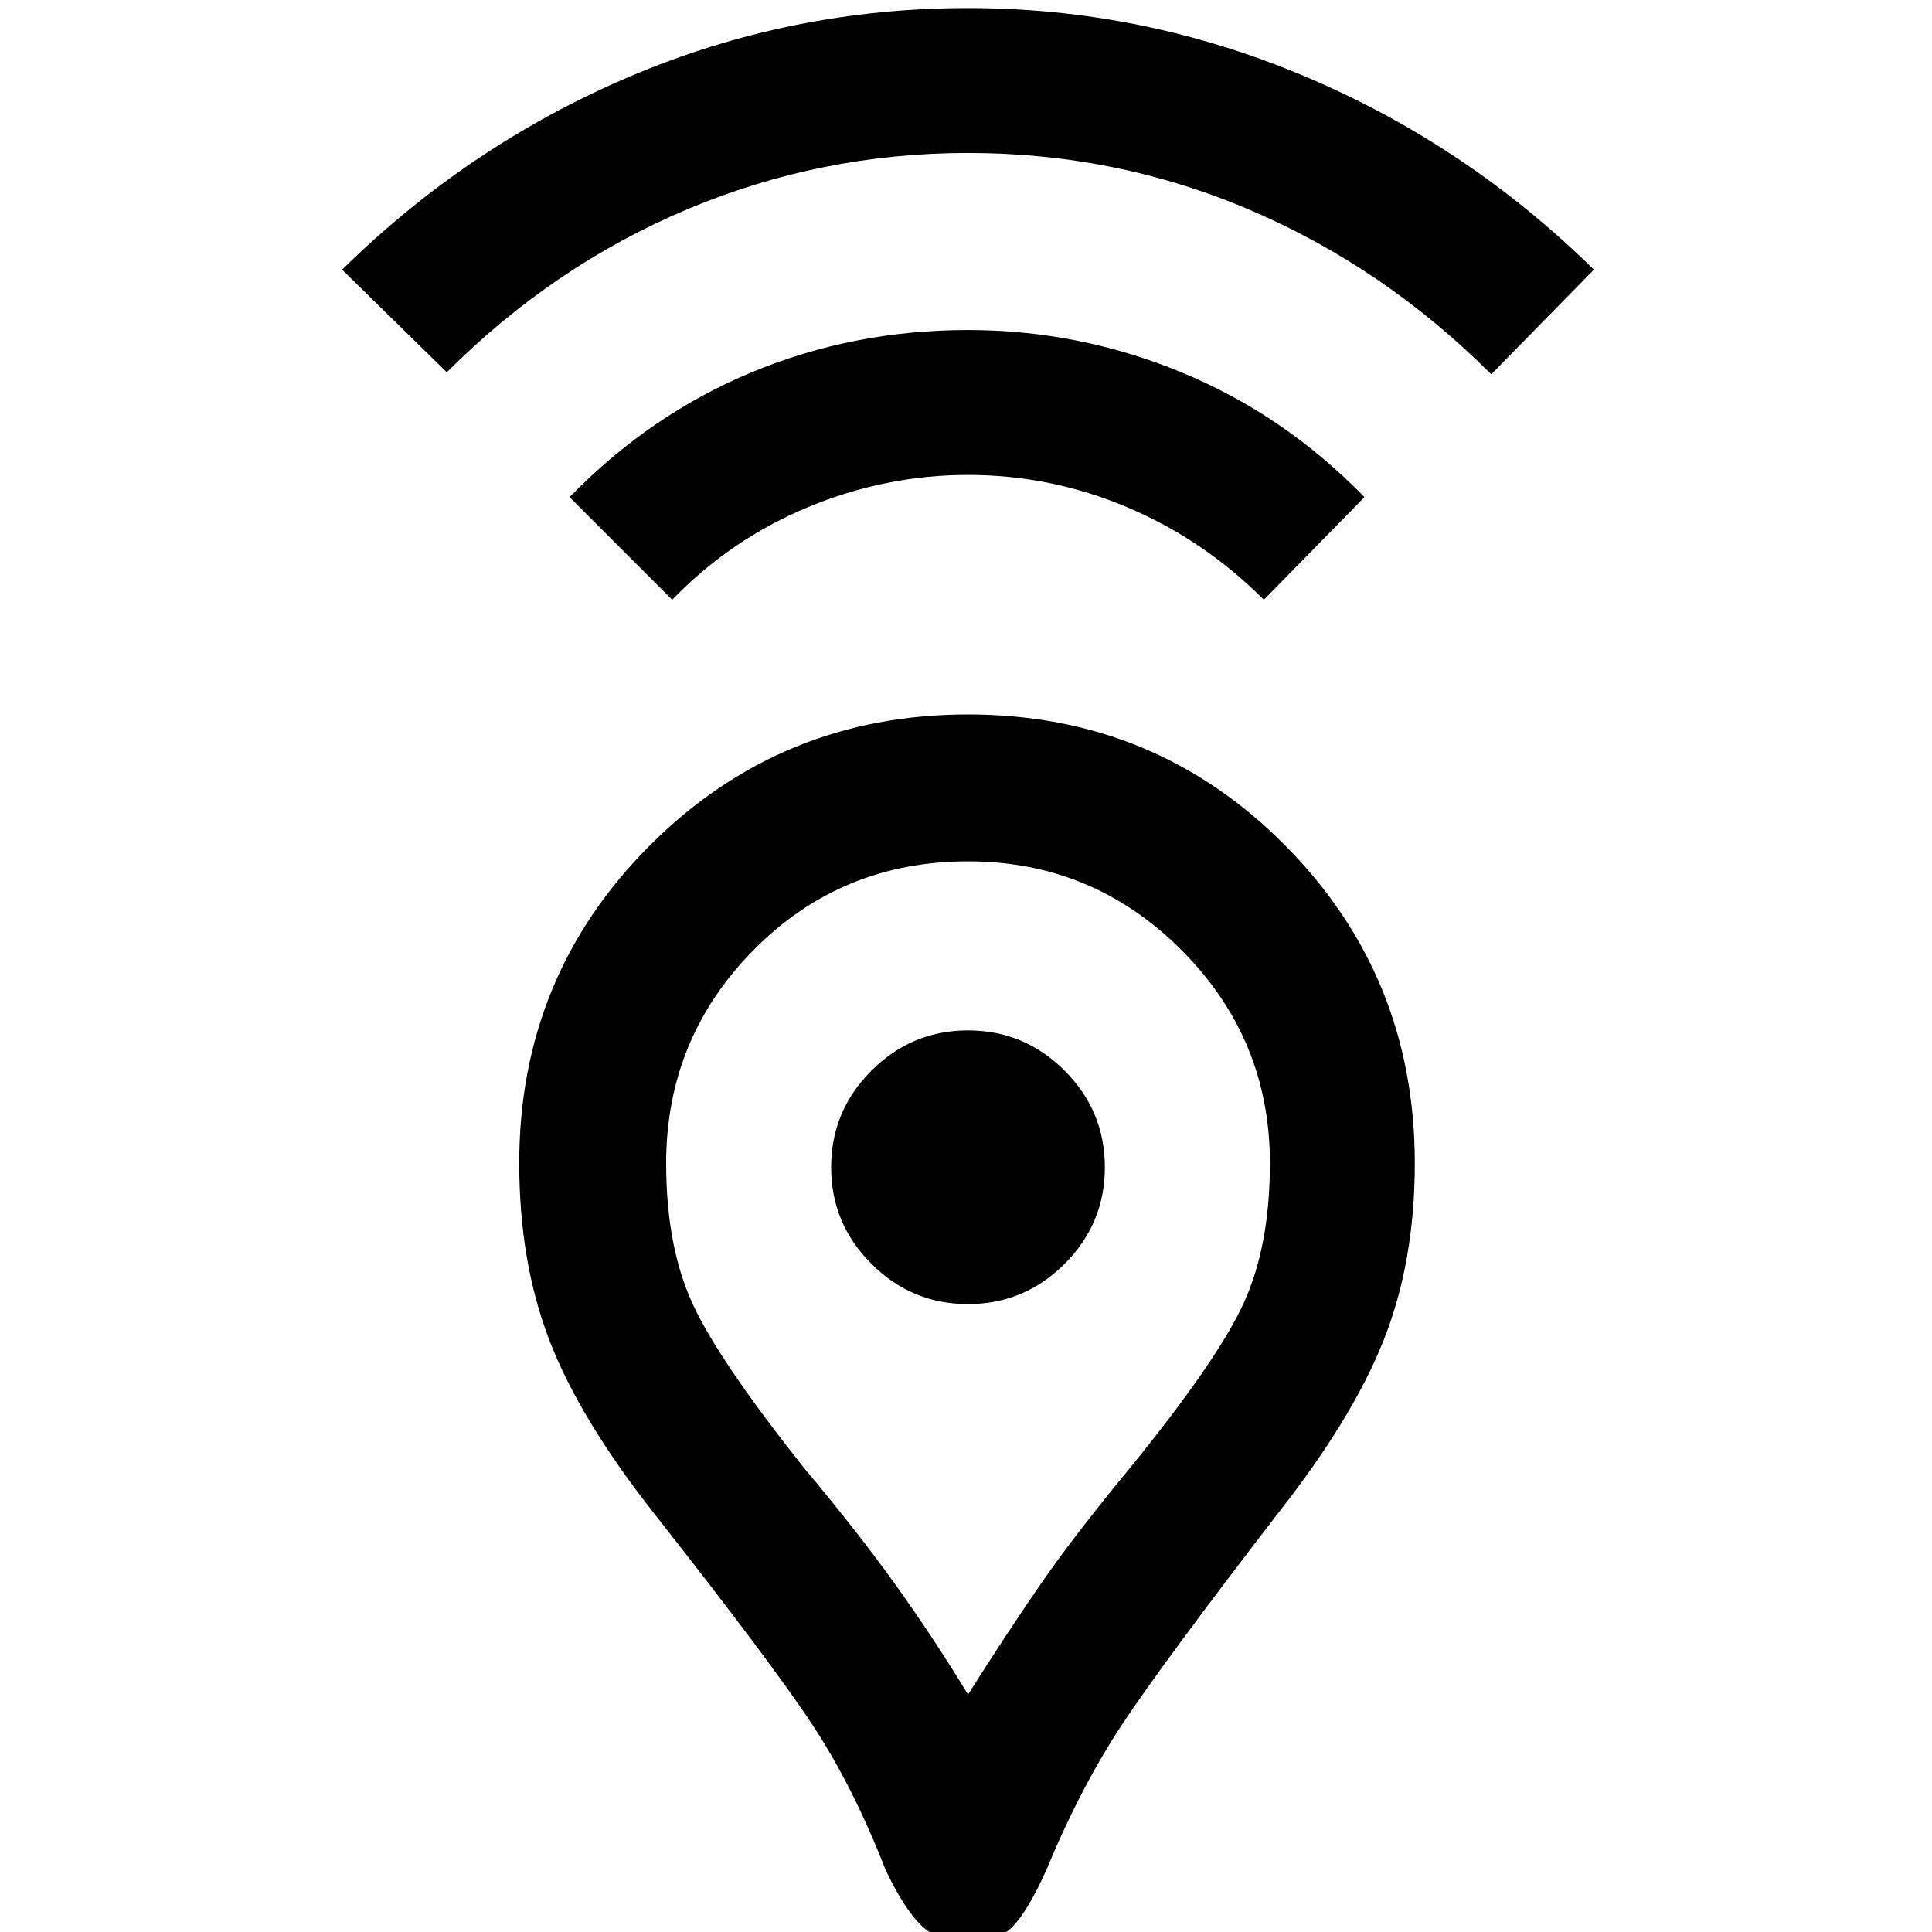 <svg xmlns="http://www.w3.org/2000/svg" height="40" width="40"><path d="M20.042 35.083Q20.833 33.833 21.521 32.833Q22.208 31.833 23.375 30.417Q25.208 28.167 25.75 26.979Q26.292 25.792 26.292 24.083Q26.292 21.5 24.458 19.667Q22.625 17.833 20.042 17.833Q17.417 17.833 15.604 19.667Q13.792 21.5 13.792 24.083Q13.792 25.792 14.333 26.979Q14.875 28.167 16.667 30.417Q17.75 31.708 18.542 32.812Q19.333 33.917 20.042 35.083ZM20.042 40.208Q19.417 40.208 19.062 39.854Q18.708 39.5 18.333 38.708Q17.667 37 16.833 35.729Q16 34.458 13.542 31.333Q12 29.375 11.375 27.75Q10.75 26.125 10.75 24.083Q10.75 20.208 13.458 17.5Q16.167 14.792 20.042 14.792Q23.917 14.792 26.604 17.5Q29.292 20.208 29.292 24.083Q29.292 26.125 28.646 27.75Q28 29.375 26.458 31.333Q24.083 34.417 23.229 35.708Q22.375 37 21.667 38.708Q21.292 39.542 20.979 39.875Q20.667 40.208 20.042 40.208ZM20.042 27Q21.208 27 22.042 26.167Q22.875 25.333 22.875 24.167Q22.875 23 22.042 22.167Q21.208 21.333 20.042 21.333Q18.875 21.333 18.042 22.167Q17.208 23 17.208 24.167Q17.208 25.333 18.042 26.167Q18.875 27 20.042 27ZM13.917 12.417 11.792 10.292Q13.458 8.583 15.562 7.708Q17.667 6.833 20.042 6.833Q22.333 6.833 24.458 7.708Q26.583 8.583 28.25 10.292L26.167 12.417Q24.917 11.167 23.333 10.5Q21.75 9.833 20.042 9.833Q18.333 9.833 16.729 10.5Q15.125 11.167 13.917 12.417ZM9.25 7.708 7.083 5.583Q9.708 3 13.042 1.583Q16.375 0.167 20.042 0.167Q23.667 0.167 27.021 1.583Q30.375 3 33 5.583L30.875 7.75Q28.667 5.542 25.896 4.354Q23.125 3.167 20.042 3.167Q17 3.167 14.229 4.333Q11.458 5.5 9.25 7.708ZM20.042 24.167Q20.042 24.167 20.042 24.167Q20.042 24.167 20.042 24.167Q20.042 24.167 20.042 24.167Q20.042 24.167 20.042 24.167Q20.042 24.167 20.042 24.167Q20.042 24.167 20.042 24.167Q20.042 24.167 20.042 24.167Q20.042 24.167 20.042 24.167Q20.042 24.167 20.042 24.167Q20.042 24.167 20.042 24.167Q20.042 24.167 20.042 24.167Q20.042 24.167 20.042 24.167Z"/></svg>